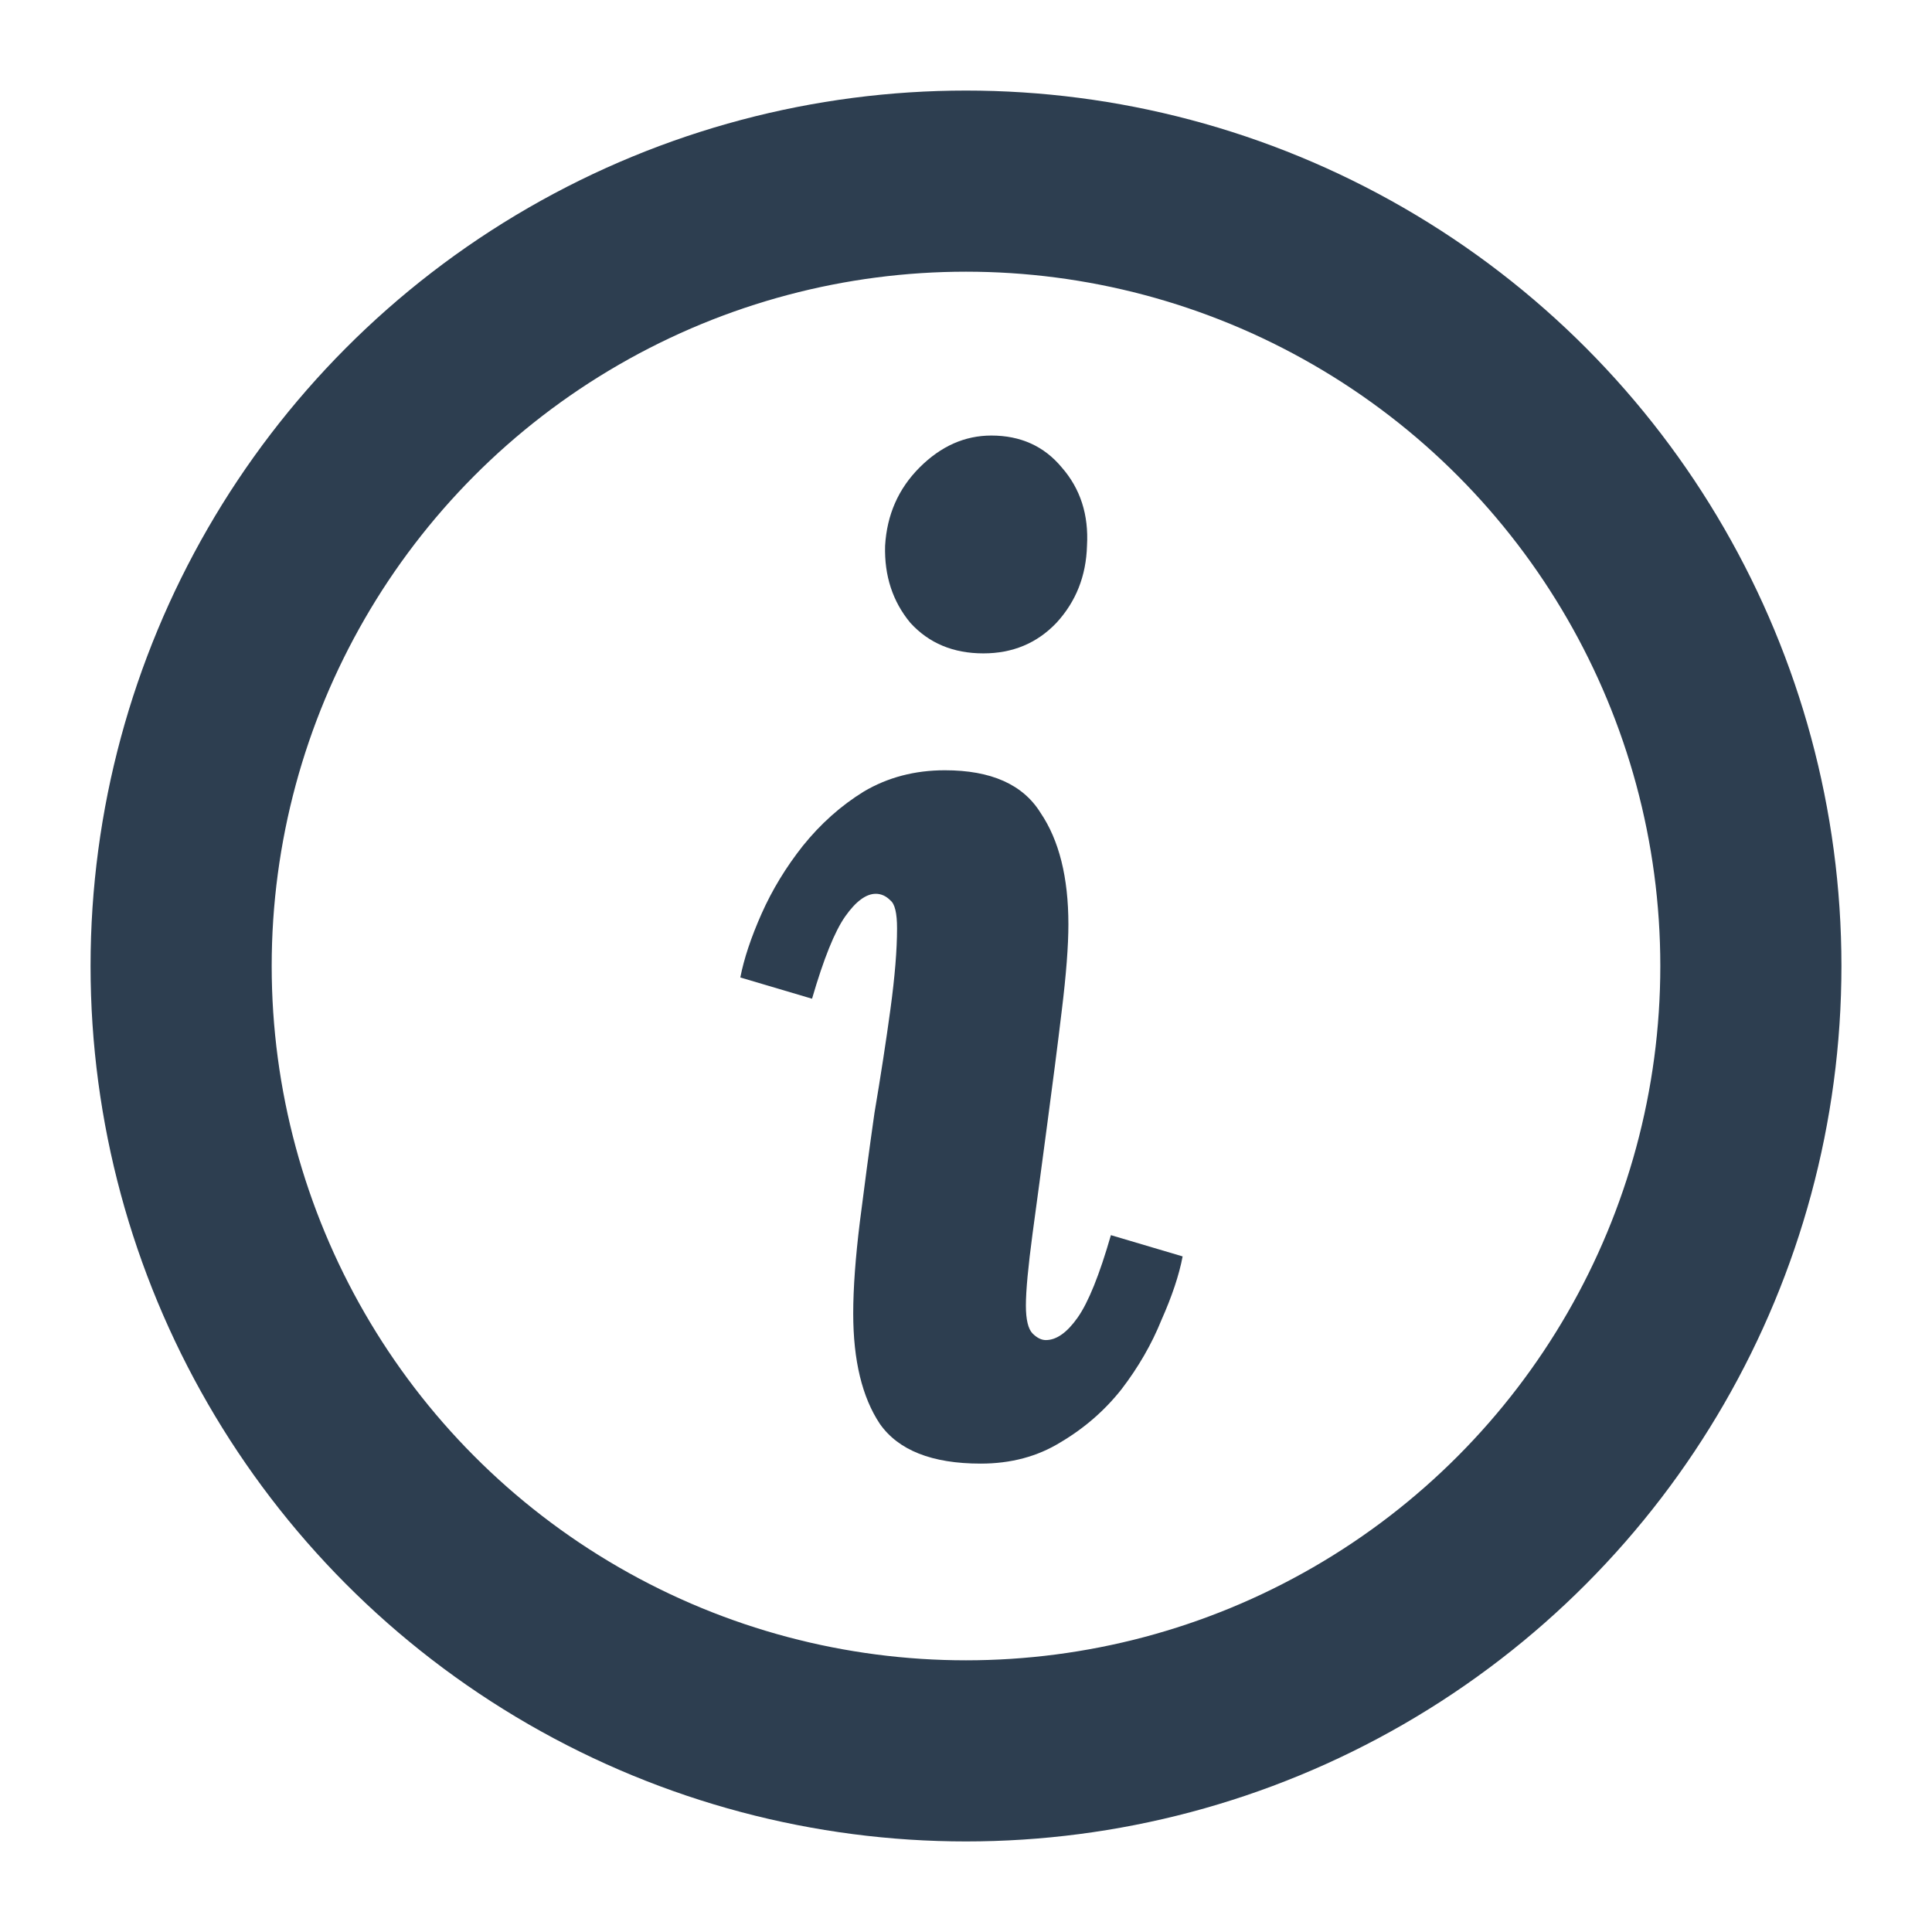<svg width="16" height="16" viewBox="0 0 16 16" fill="none" xmlns="http://www.w3.org/2000/svg">
<circle cx="8" cy="8" r="6.5" stroke="#2D3E50" stroke-width="1.5"/>
<path d="M8.21 3.607C8.452 3.607 8.647 3.695 8.793 3.871C8.947 4.047 9.017 4.263 9.002 4.52C8.995 4.769 8.911 4.982 8.749 5.158C8.588 5.327 8.386 5.411 8.144 5.411C7.895 5.411 7.693 5.327 7.539 5.158C7.393 4.982 7.323 4.769 7.33 4.52C7.345 4.263 7.44 4.047 7.616 3.871C7.792 3.695 7.99 3.607 8.21 3.607ZM7.825 6.379C8.207 6.379 8.471 6.496 8.617 6.731C8.771 6.958 8.848 7.266 8.848 7.655C8.848 7.831 8.83 8.069 8.793 8.37C8.757 8.671 8.716 8.986 8.672 9.316C8.628 9.646 8.588 9.947 8.551 10.218C8.515 10.489 8.496 10.687 8.496 10.812C8.496 10.929 8.515 11.006 8.551 11.043C8.588 11.08 8.625 11.098 8.661 11.098C8.749 11.098 8.837 11.036 8.925 10.911C9.013 10.786 9.105 10.559 9.2 10.229L9.794 10.405C9.765 10.559 9.706 10.735 9.618 10.933C9.538 11.131 9.428 11.322 9.288 11.505C9.149 11.681 8.98 11.828 8.782 11.945C8.592 12.062 8.372 12.121 8.122 12.121C7.719 12.121 7.44 12.011 7.286 11.791C7.14 11.571 7.066 11.267 7.066 10.878C7.066 10.665 7.085 10.412 7.121 10.119C7.158 9.826 7.198 9.525 7.242 9.217C7.294 8.909 7.338 8.623 7.374 8.359C7.411 8.088 7.429 7.864 7.429 7.688C7.429 7.563 7.411 7.486 7.374 7.457C7.338 7.42 7.297 7.402 7.253 7.402C7.173 7.402 7.088 7.464 7 7.589C6.912 7.714 6.821 7.941 6.725 8.271L6.131 8.095C6.161 7.941 6.219 7.765 6.307 7.567C6.395 7.369 6.509 7.182 6.648 7.006C6.795 6.823 6.964 6.672 7.154 6.555C7.352 6.438 7.576 6.379 7.825 6.379Z" fill="#2D3E50"/>
</svg>

